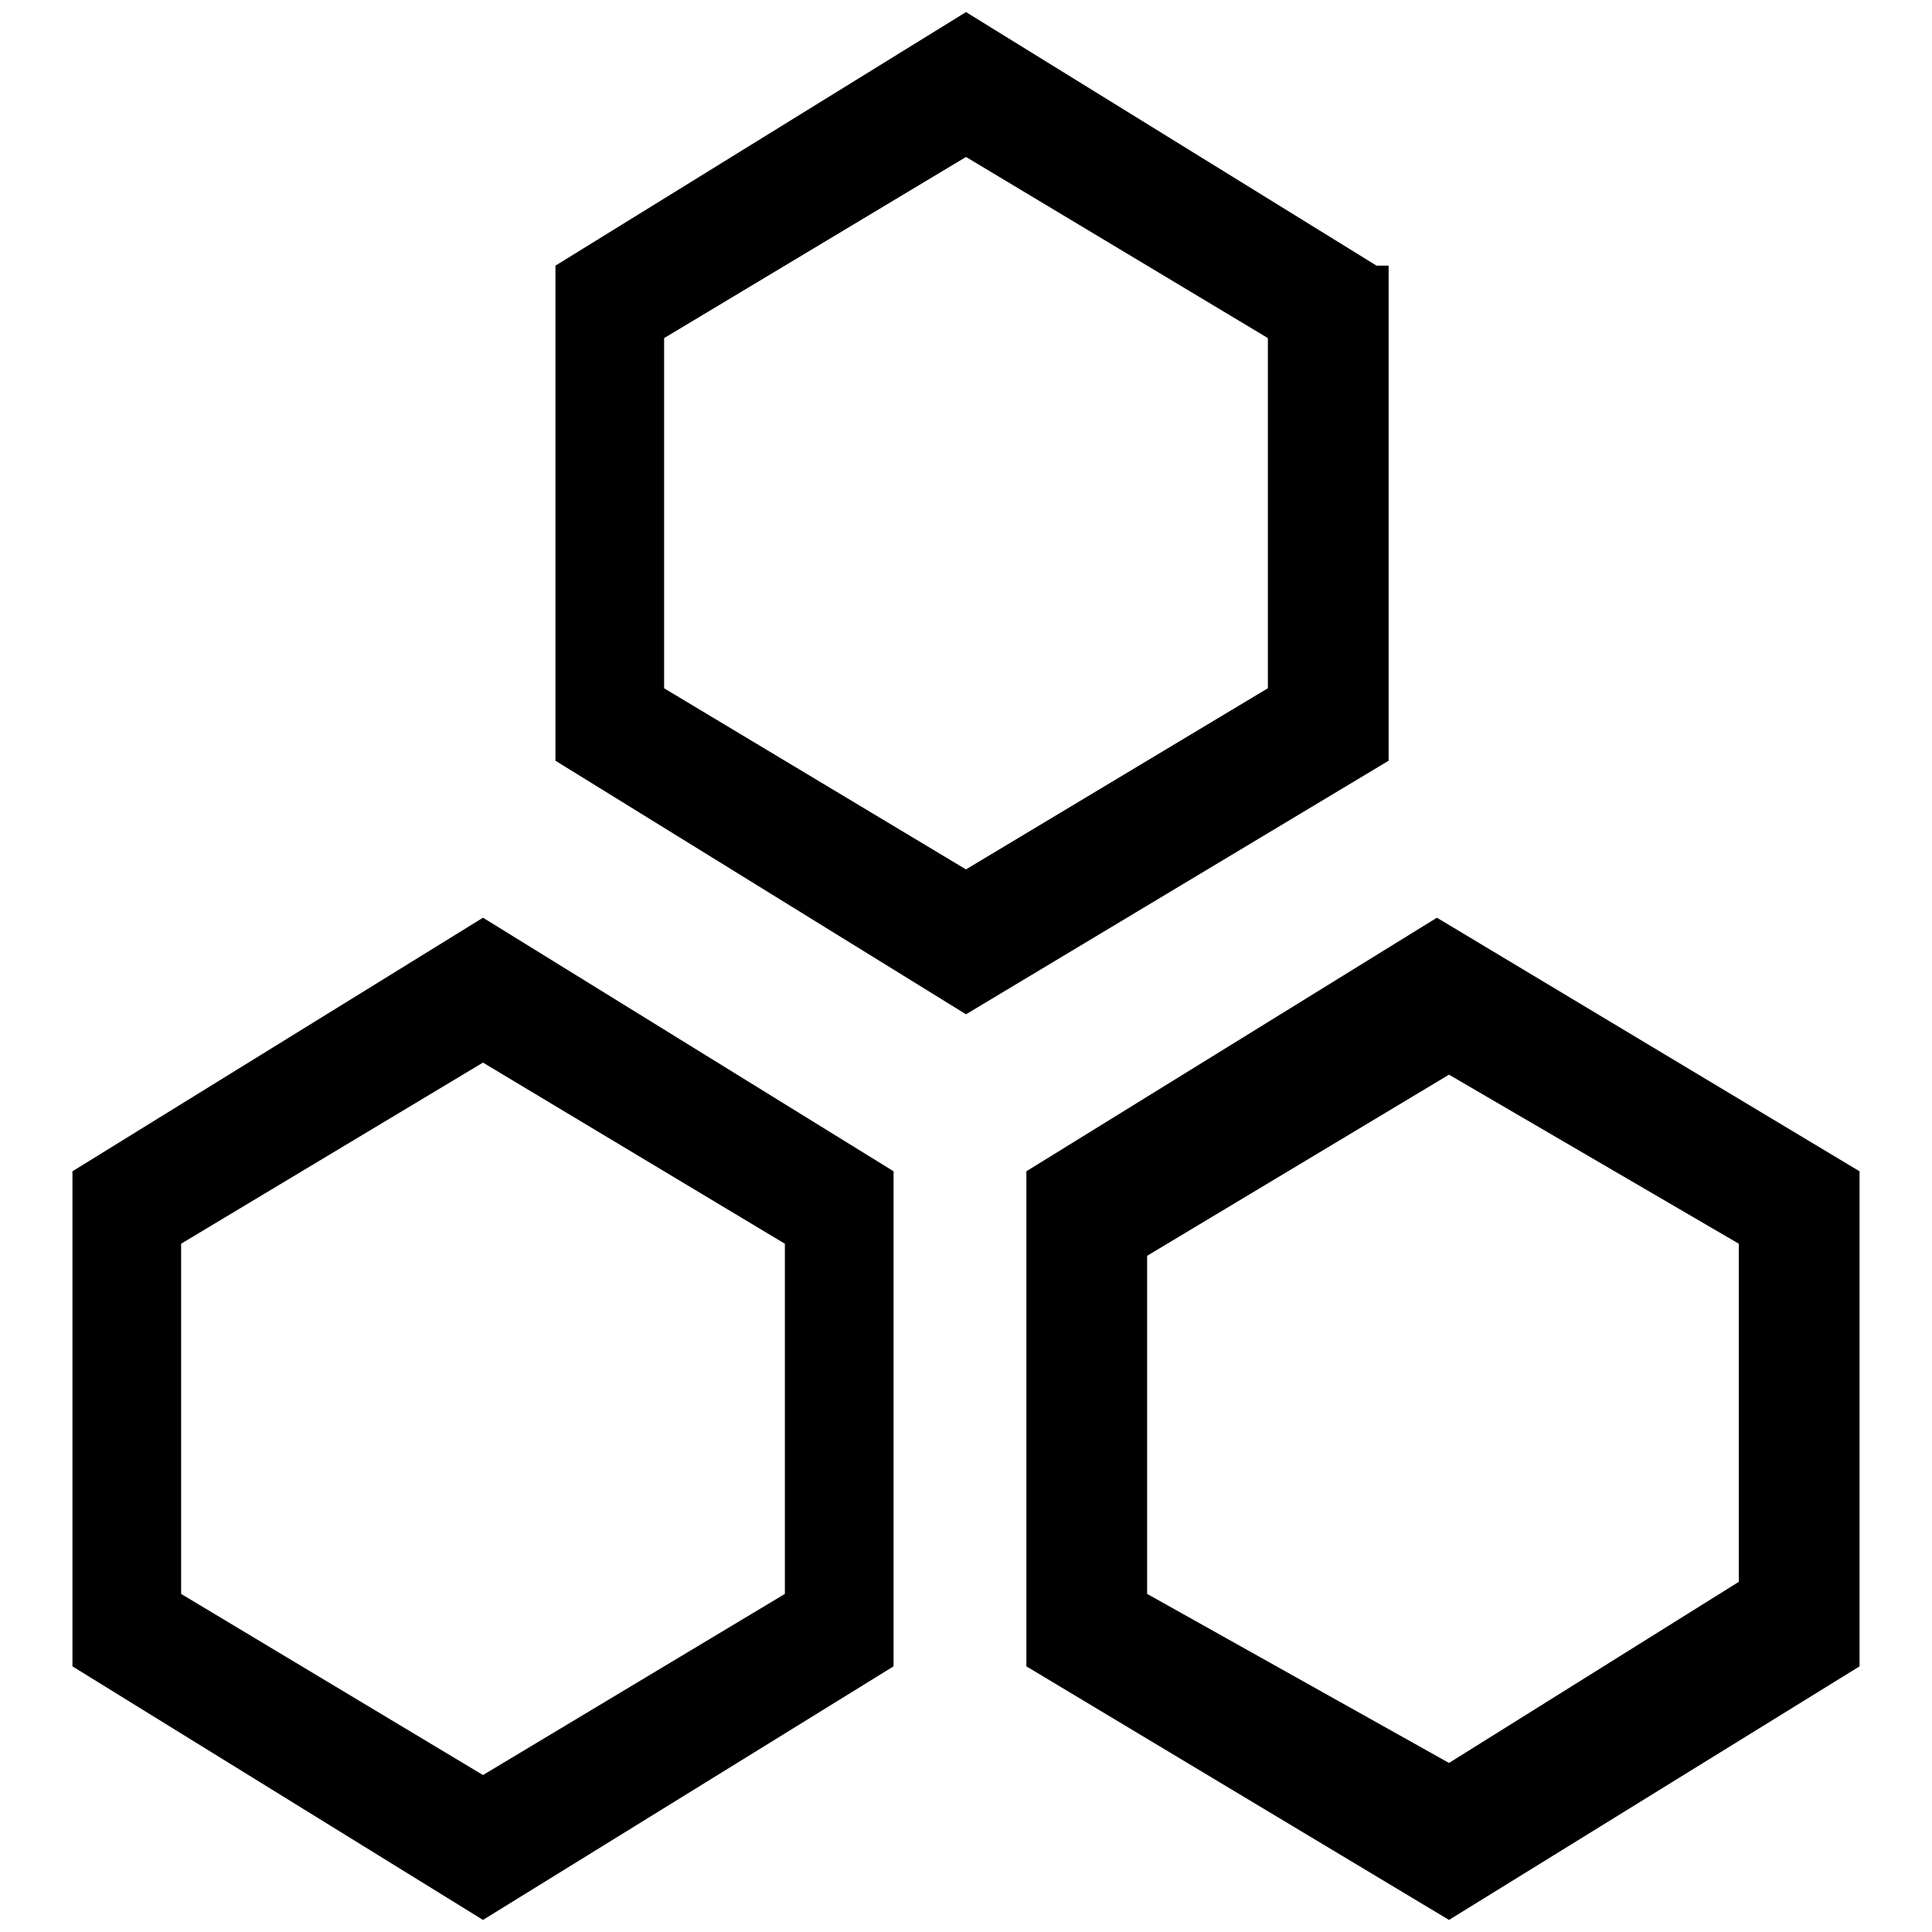 <svg xmlns="http://www.w3.org/2000/svg" viewBox="0 0 1024 1024" version="1.1"><path d="M729.6 140.8L512 6.4 294.4 140.8v262.4L512 537.6l224-134.4V140.8z m-57.6 224l-160 96-160-96V179.2l160-96 160 96v185.6z m-633.6 256v262.4L256 1017.6l217.6-134.4V620.8L256 486.4 38.4 620.8zM416 659.2v185.6l-160 96-160-96V659.2l160-96 160 96z m345.6-172.8L544 620.8v262.4l224 134.4 217.6-134.4V620.8l-224-134.4z m160 352l-153.6 96-160-89.6V665.6l160-96 153.6 89.6v179.2z" p-id="1200"></path></svg>